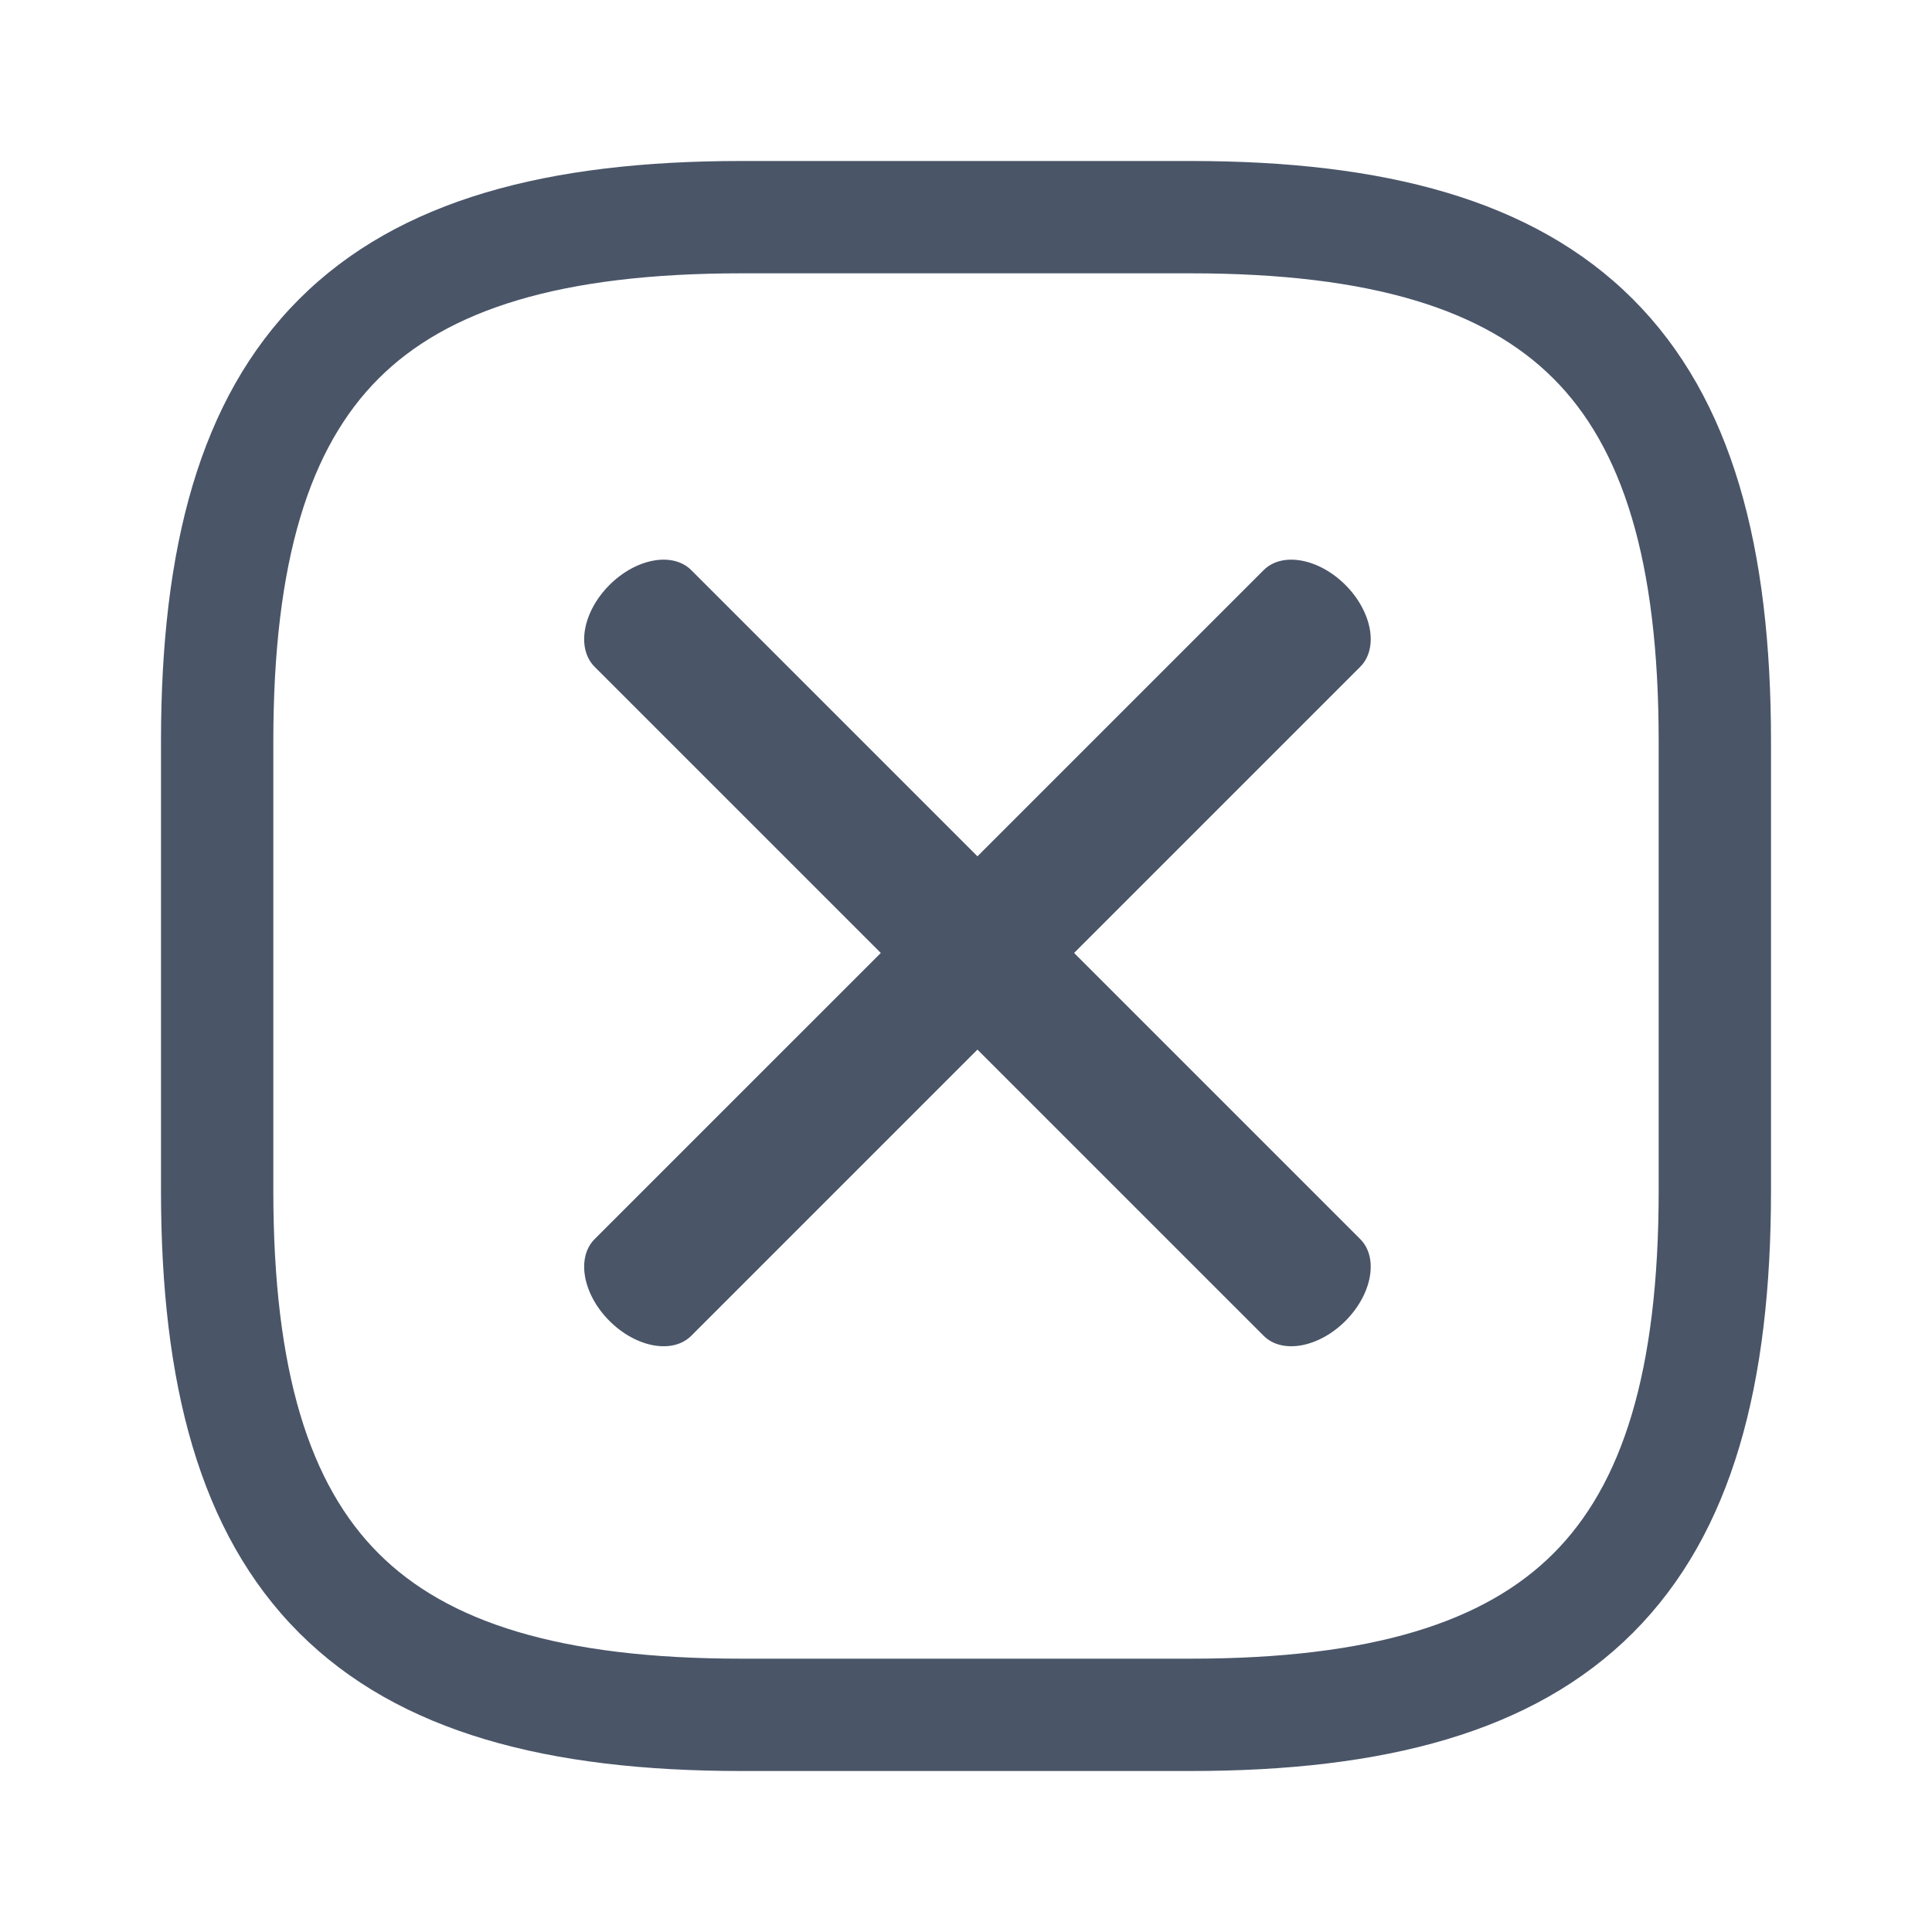 <svg width="36" height="36" viewBox="0 0 36 36" fill="none" xmlns="http://www.w3.org/2000/svg">
<path fill-rule="evenodd" clip-rule="evenodd" d="M5.574 5.574C7.436 3.712 10.222 3 13.814 3H22.186C25.778 3 28.564 3.712 30.426 5.574C32.288 7.436 33 10.222 33 13.814V22.186C33 25.778 32.288 28.564 30.426 30.426C28.564 32.288 25.778 33 22.186 33H13.814C10.222 33 7.436 32.288 5.574 30.426C3.712 28.564 3 25.778 3 22.186V13.814C3 10.222 3.712 7.436 5.574 5.574ZM7.054 7.054C5.776 8.331 5.093 10.429 5.093 13.814V22.186C5.093 25.571 5.776 27.669 7.054 28.946C8.331 30.224 10.429 30.907 13.814 30.907H22.186C25.571 30.907 27.669 30.224 28.946 28.946C30.224 27.669 30.907 25.571 30.907 22.186V13.814C30.907 10.429 30.224 8.331 28.946 7.054C27.669 5.776 25.571 5.093 22.186 5.093H13.814C10.429 5.093 8.331 5.776 7.054 7.054Z" fill="#4A5568"/>
<path fill-rule="evenodd" clip-rule="evenodd" d="M11.357 10.9C11.854 10.403 12.537 10.279 12.881 10.624L25.346 23.089C25.691 23.434 25.567 24.117 25.07 24.614C24.573 25.111 23.89 25.235 23.546 24.89L11.08 12.425C10.736 12.08 10.859 11.398 11.357 10.9Z" fill="#4A5568"/>
<path fill-rule="evenodd" clip-rule="evenodd" d="M25.07 10.9C25.567 11.398 25.691 12.08 25.346 12.425L12.881 24.89C12.536 25.235 11.854 25.111 11.357 24.614C10.859 24.117 10.736 23.434 11.08 23.089L23.546 10.624C23.89 10.279 24.573 10.403 25.07 10.9Z" fill="#4A5568"/>
</svg>
